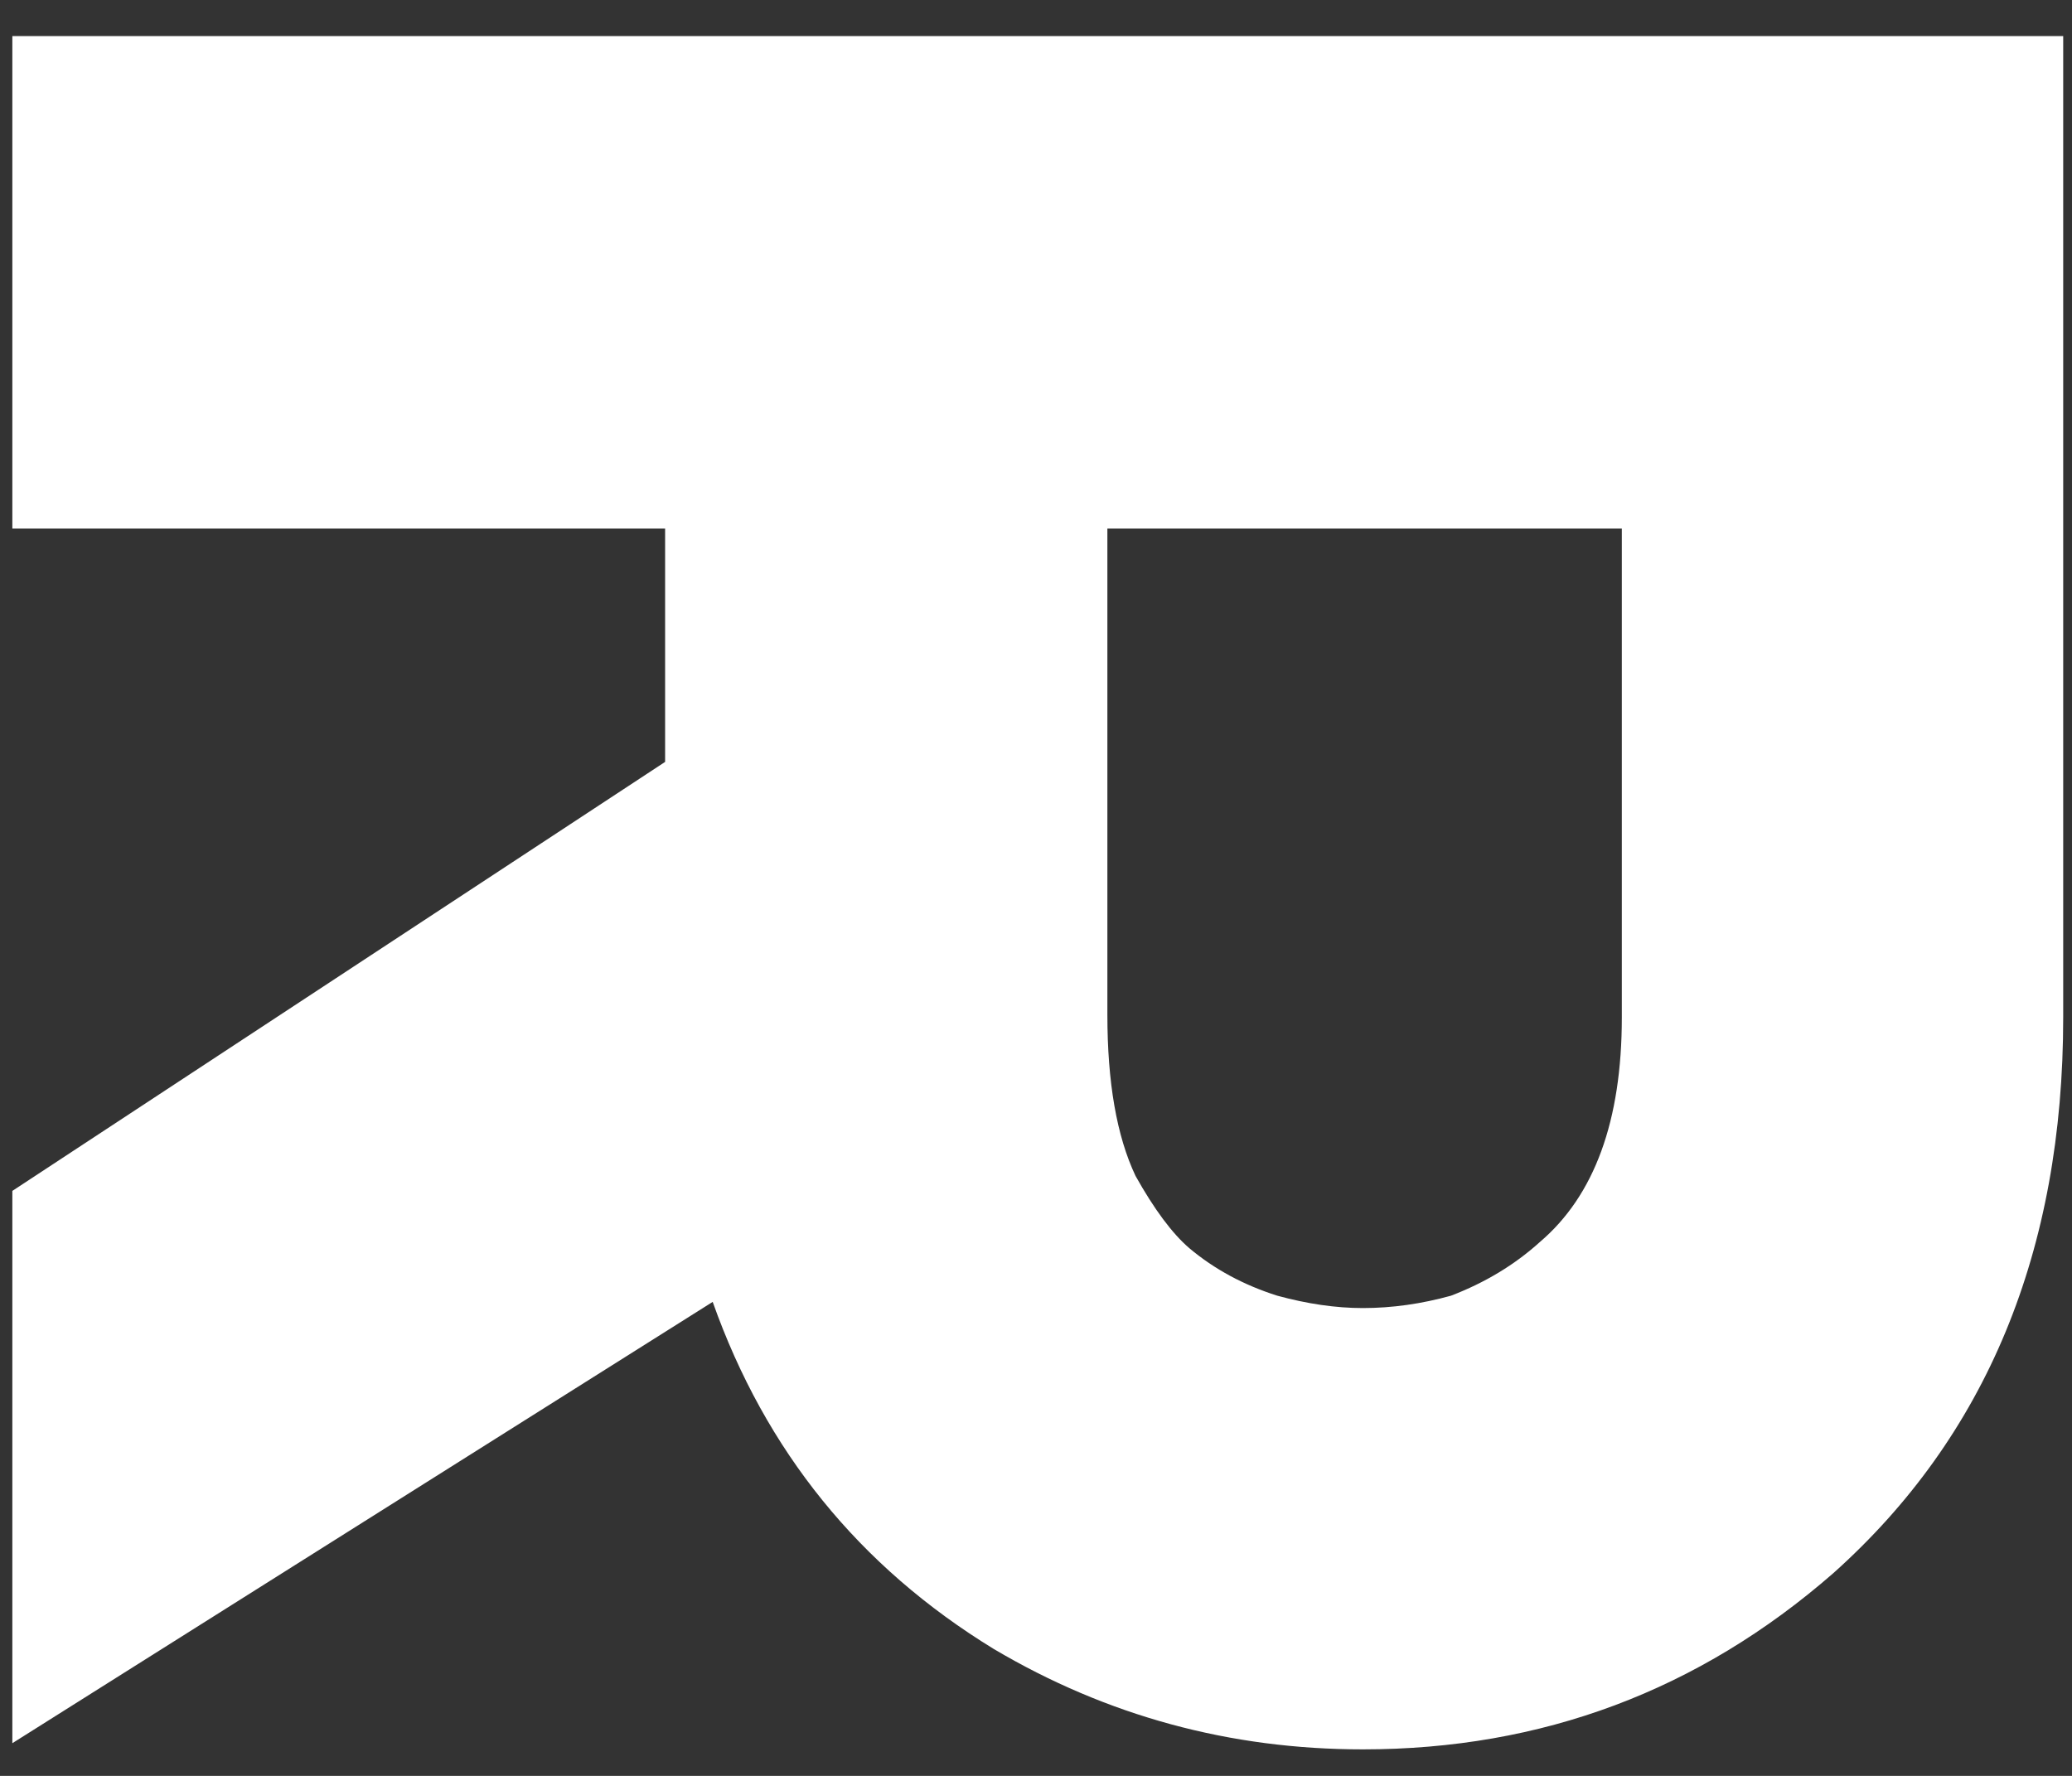 <svg width="49" height="42" viewBox="0 0 49 42" fill="none" xmlns="http://www.w3.org/2000/svg">
<rect x="0" y="0" width="49" height="42" fill="#333333" stroke="none"/>
<path d="M32.229 41.373C29.089 41.373 26.177 40.582 23.5 38.998C20.318 37.05 18.104 34.316 16.854 30.79L0.292 41.227V28.165L15.729 18.019V12.498H0.292V0.853H48.792V24.061C48.792 29.587 46.979 33.967 43.354 37.207C40.172 39.983 36.464 41.373 32.229 41.373ZM38.354 12.498H26.188V23.998C26.188 25.592 26.406 26.863 26.854 27.811C27.297 28.602 27.719 29.17 28.125 29.519C28.719 30.019 29.417 30.394 30.208 30.644C30.917 30.837 31.589 30.936 32.229 30.936C32.922 30.936 33.615 30.837 34.313 30.644C35.115 30.337 35.818 29.915 36.417 29.373C37.708 28.274 38.354 26.504 38.354 24.061V12.498Z" fill="white"/>
</svg>
